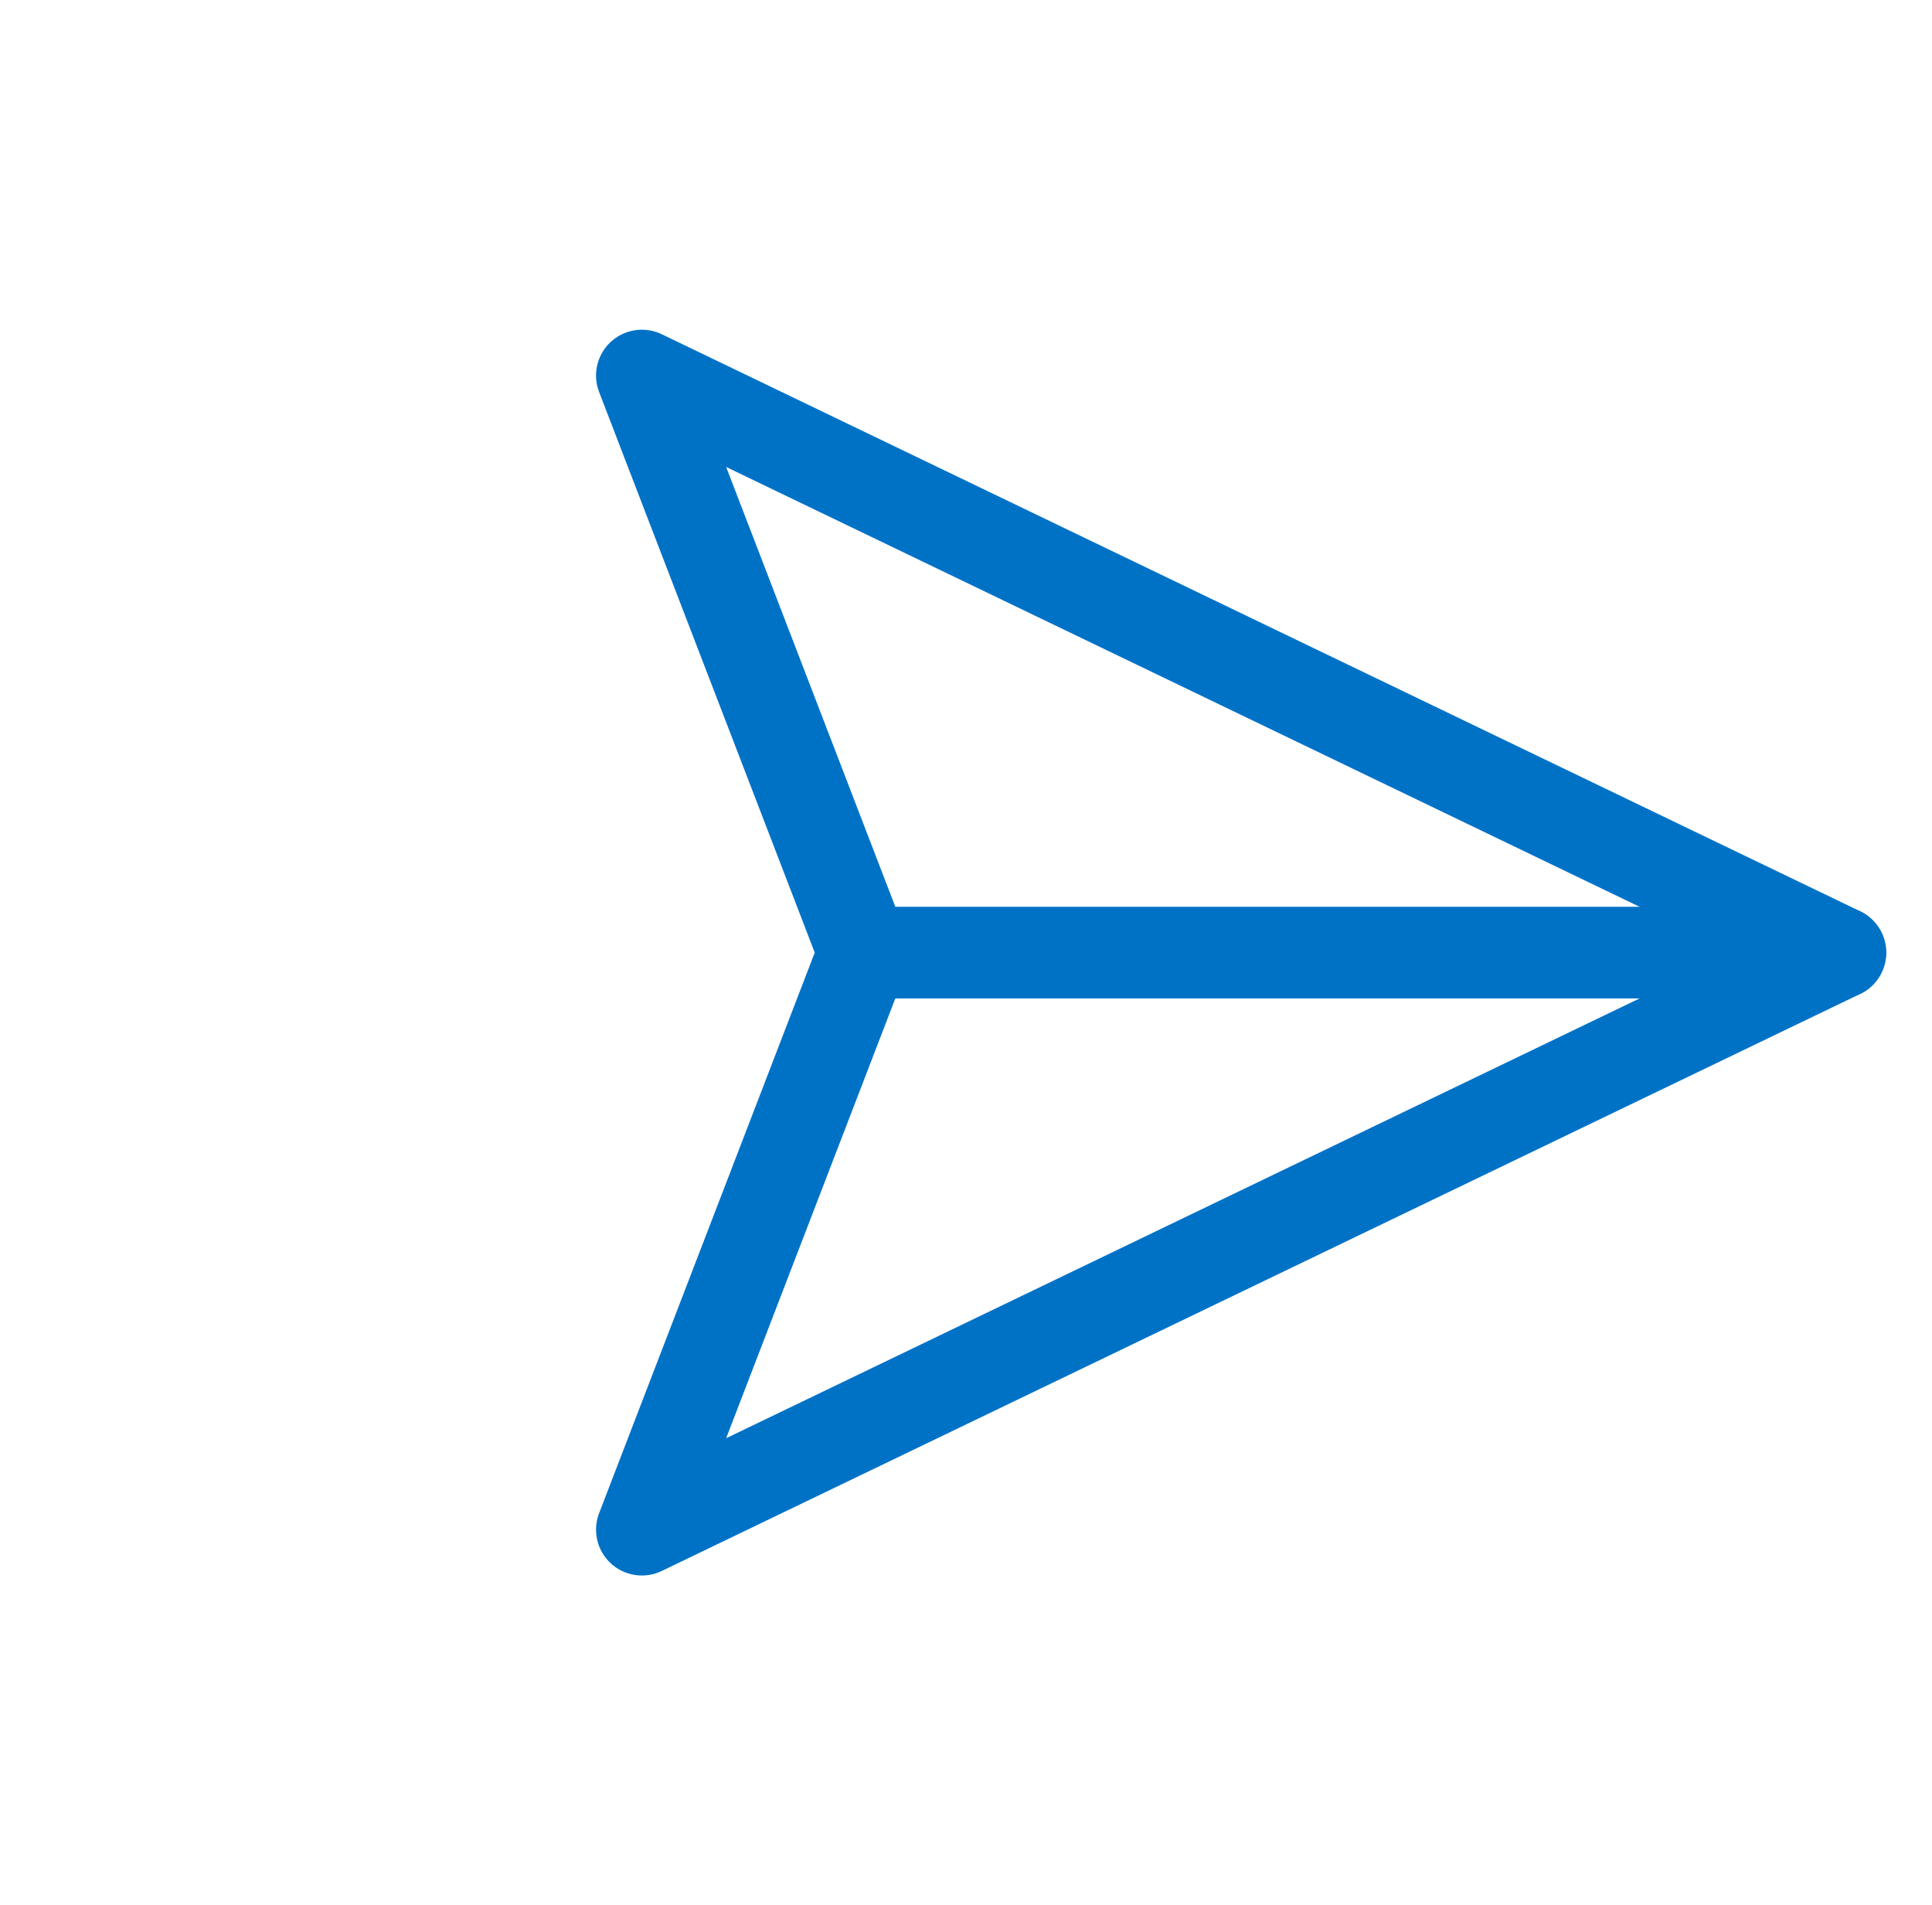 <svg xmlns="http://www.w3.org/2000/svg" width="31.617" height="31.177" viewBox="0 0 31.617 31.177"><defs><style>.a{fill:none;stroke:#0072c6;stroke-linecap:round;stroke-linejoin:round;stroke-width:1.5px;}</style></defs><g transform="translate(15.589 -3.182) rotate(45)"><path class="a" d="M27.8,3,16.5,14.3" transform="translate(-4.254 0)"/><path class="a" d="M23.546,3,16.355,23.546,12.246,14.3,3,10.191Z" transform="translate(0 0)"/></g></svg>